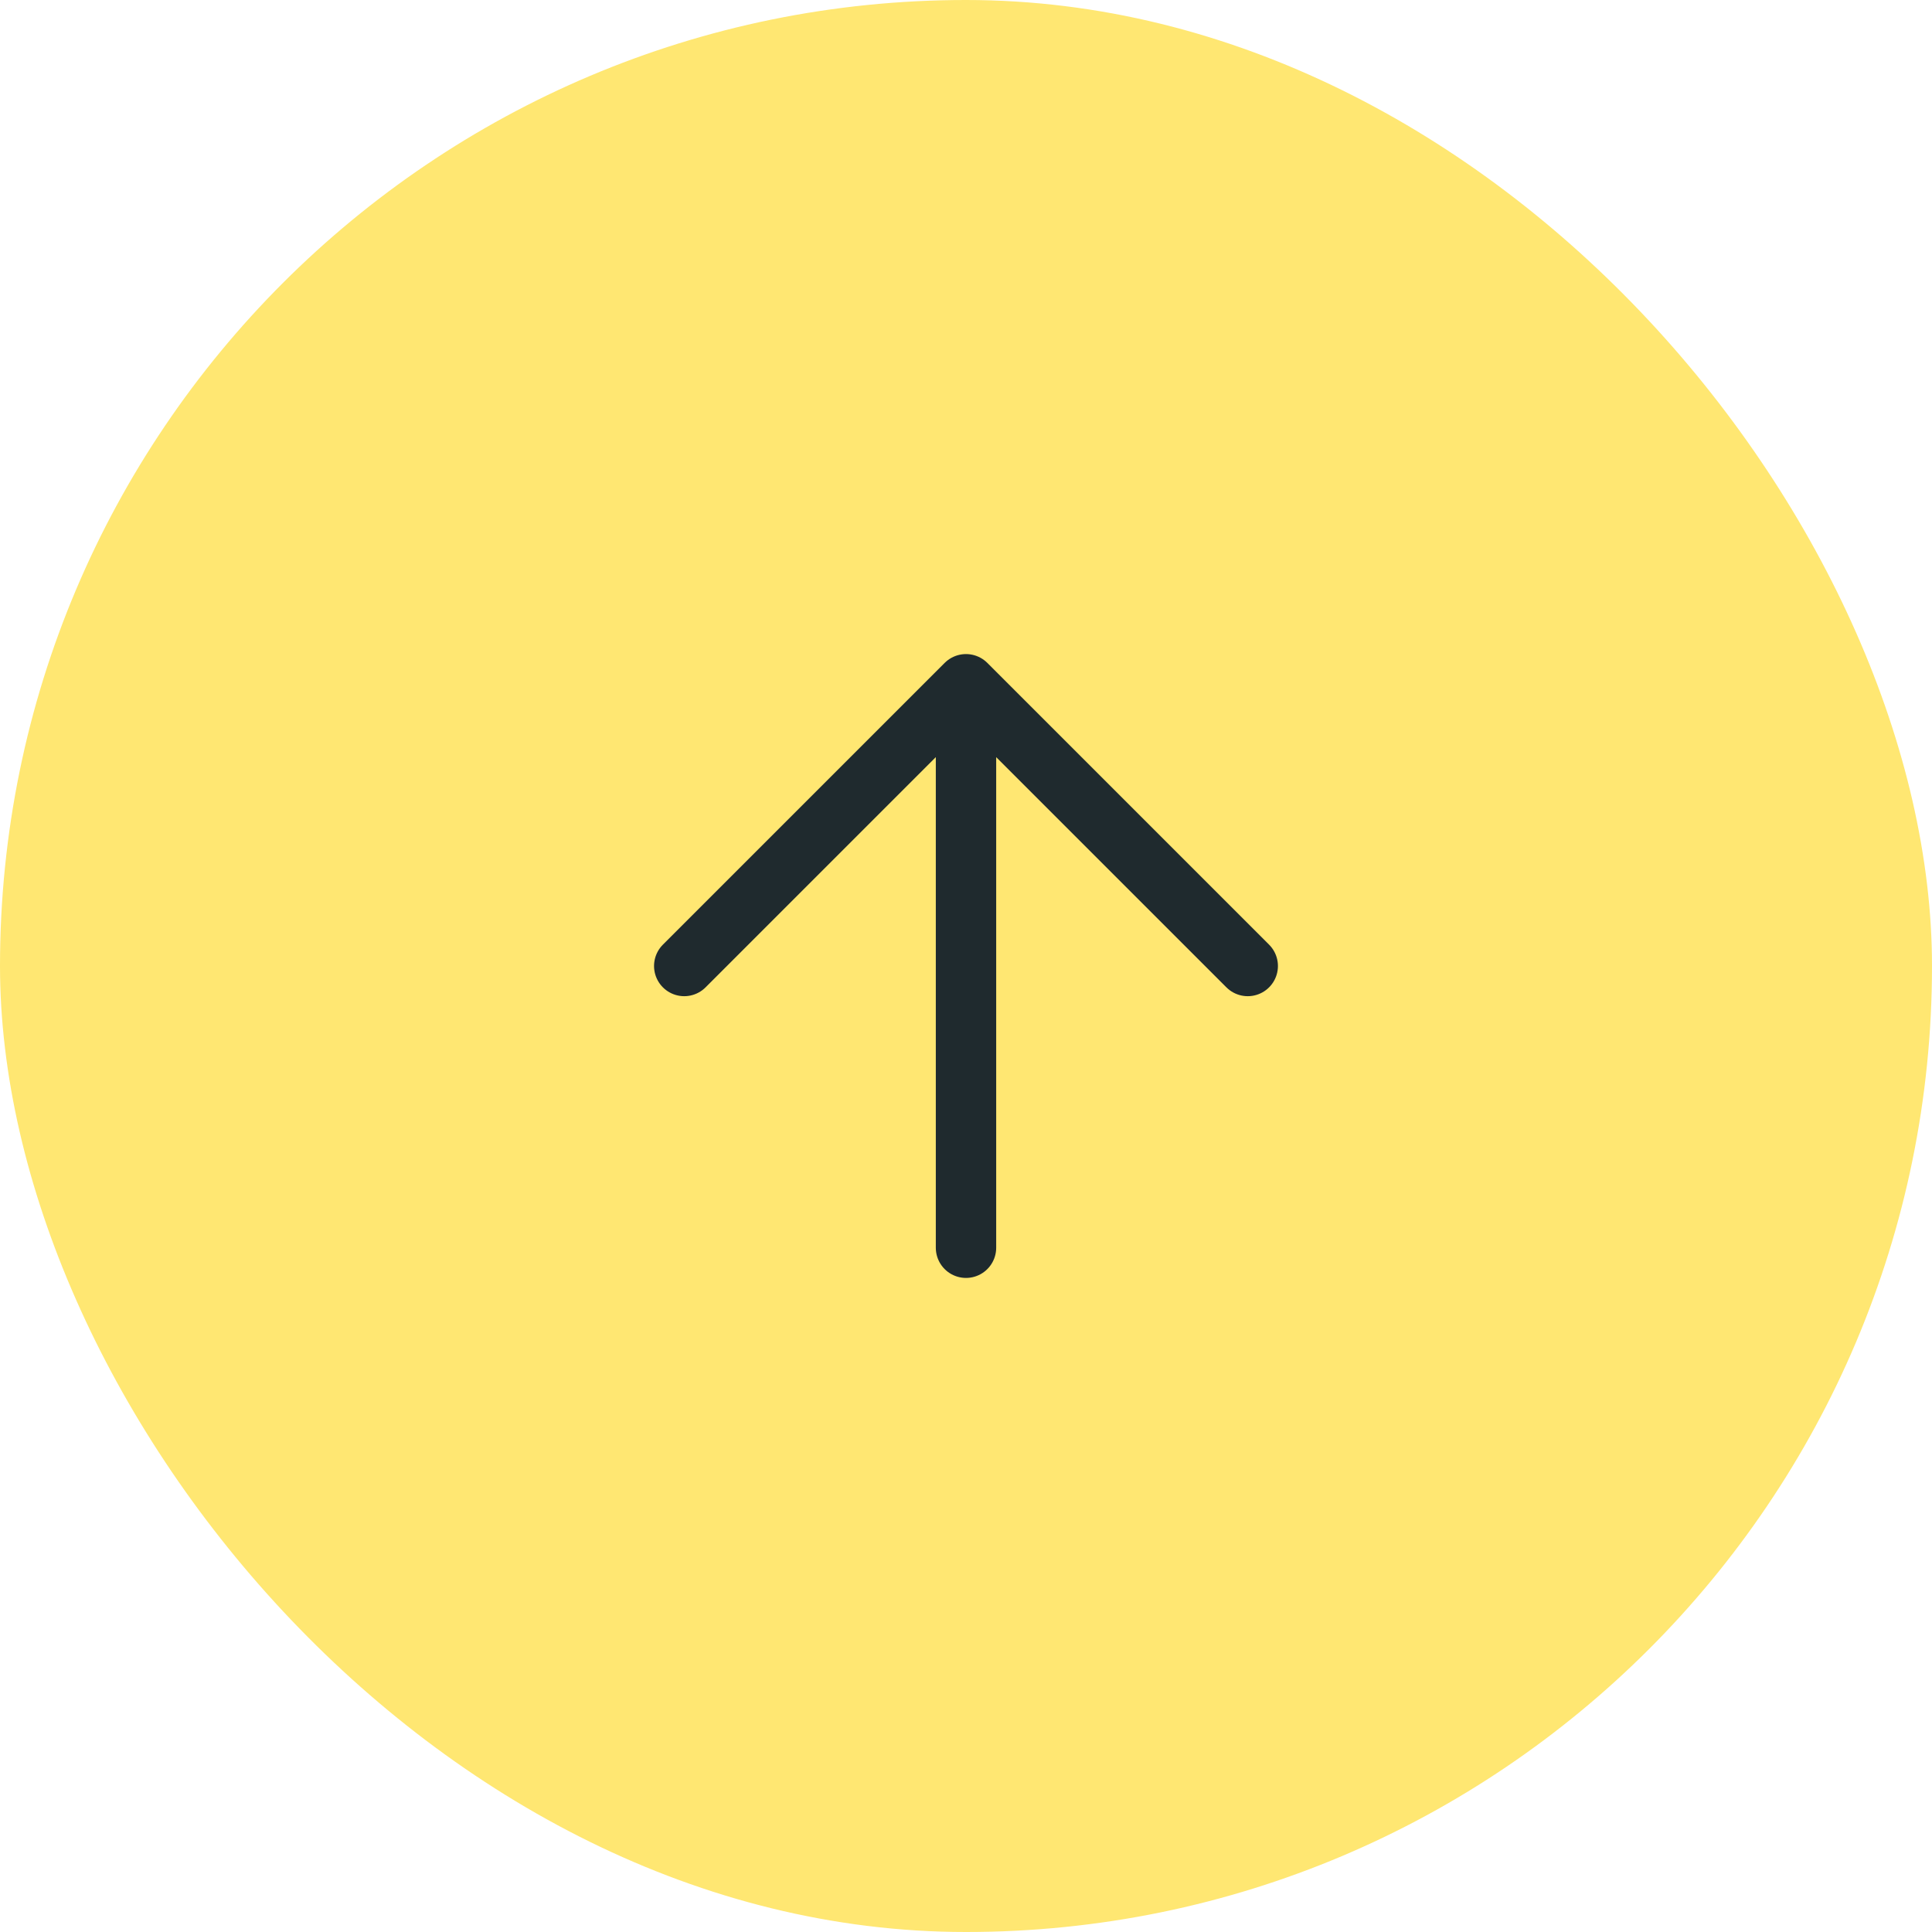 <svg width="64" height="64" viewBox="0 0 64 64" fill="none" xmlns="http://www.w3.org/2000/svg">
<rect width="64" height="64" rx="32" fill="#ffe772"/>
<path d="M22.666 32L32 22.667M32 22.667L41.333 32M32 22.667V41.333" stroke="#1F2A2E" stroke-width="2" stroke-linecap="round" stroke-linejoin="round"/>
</svg>
